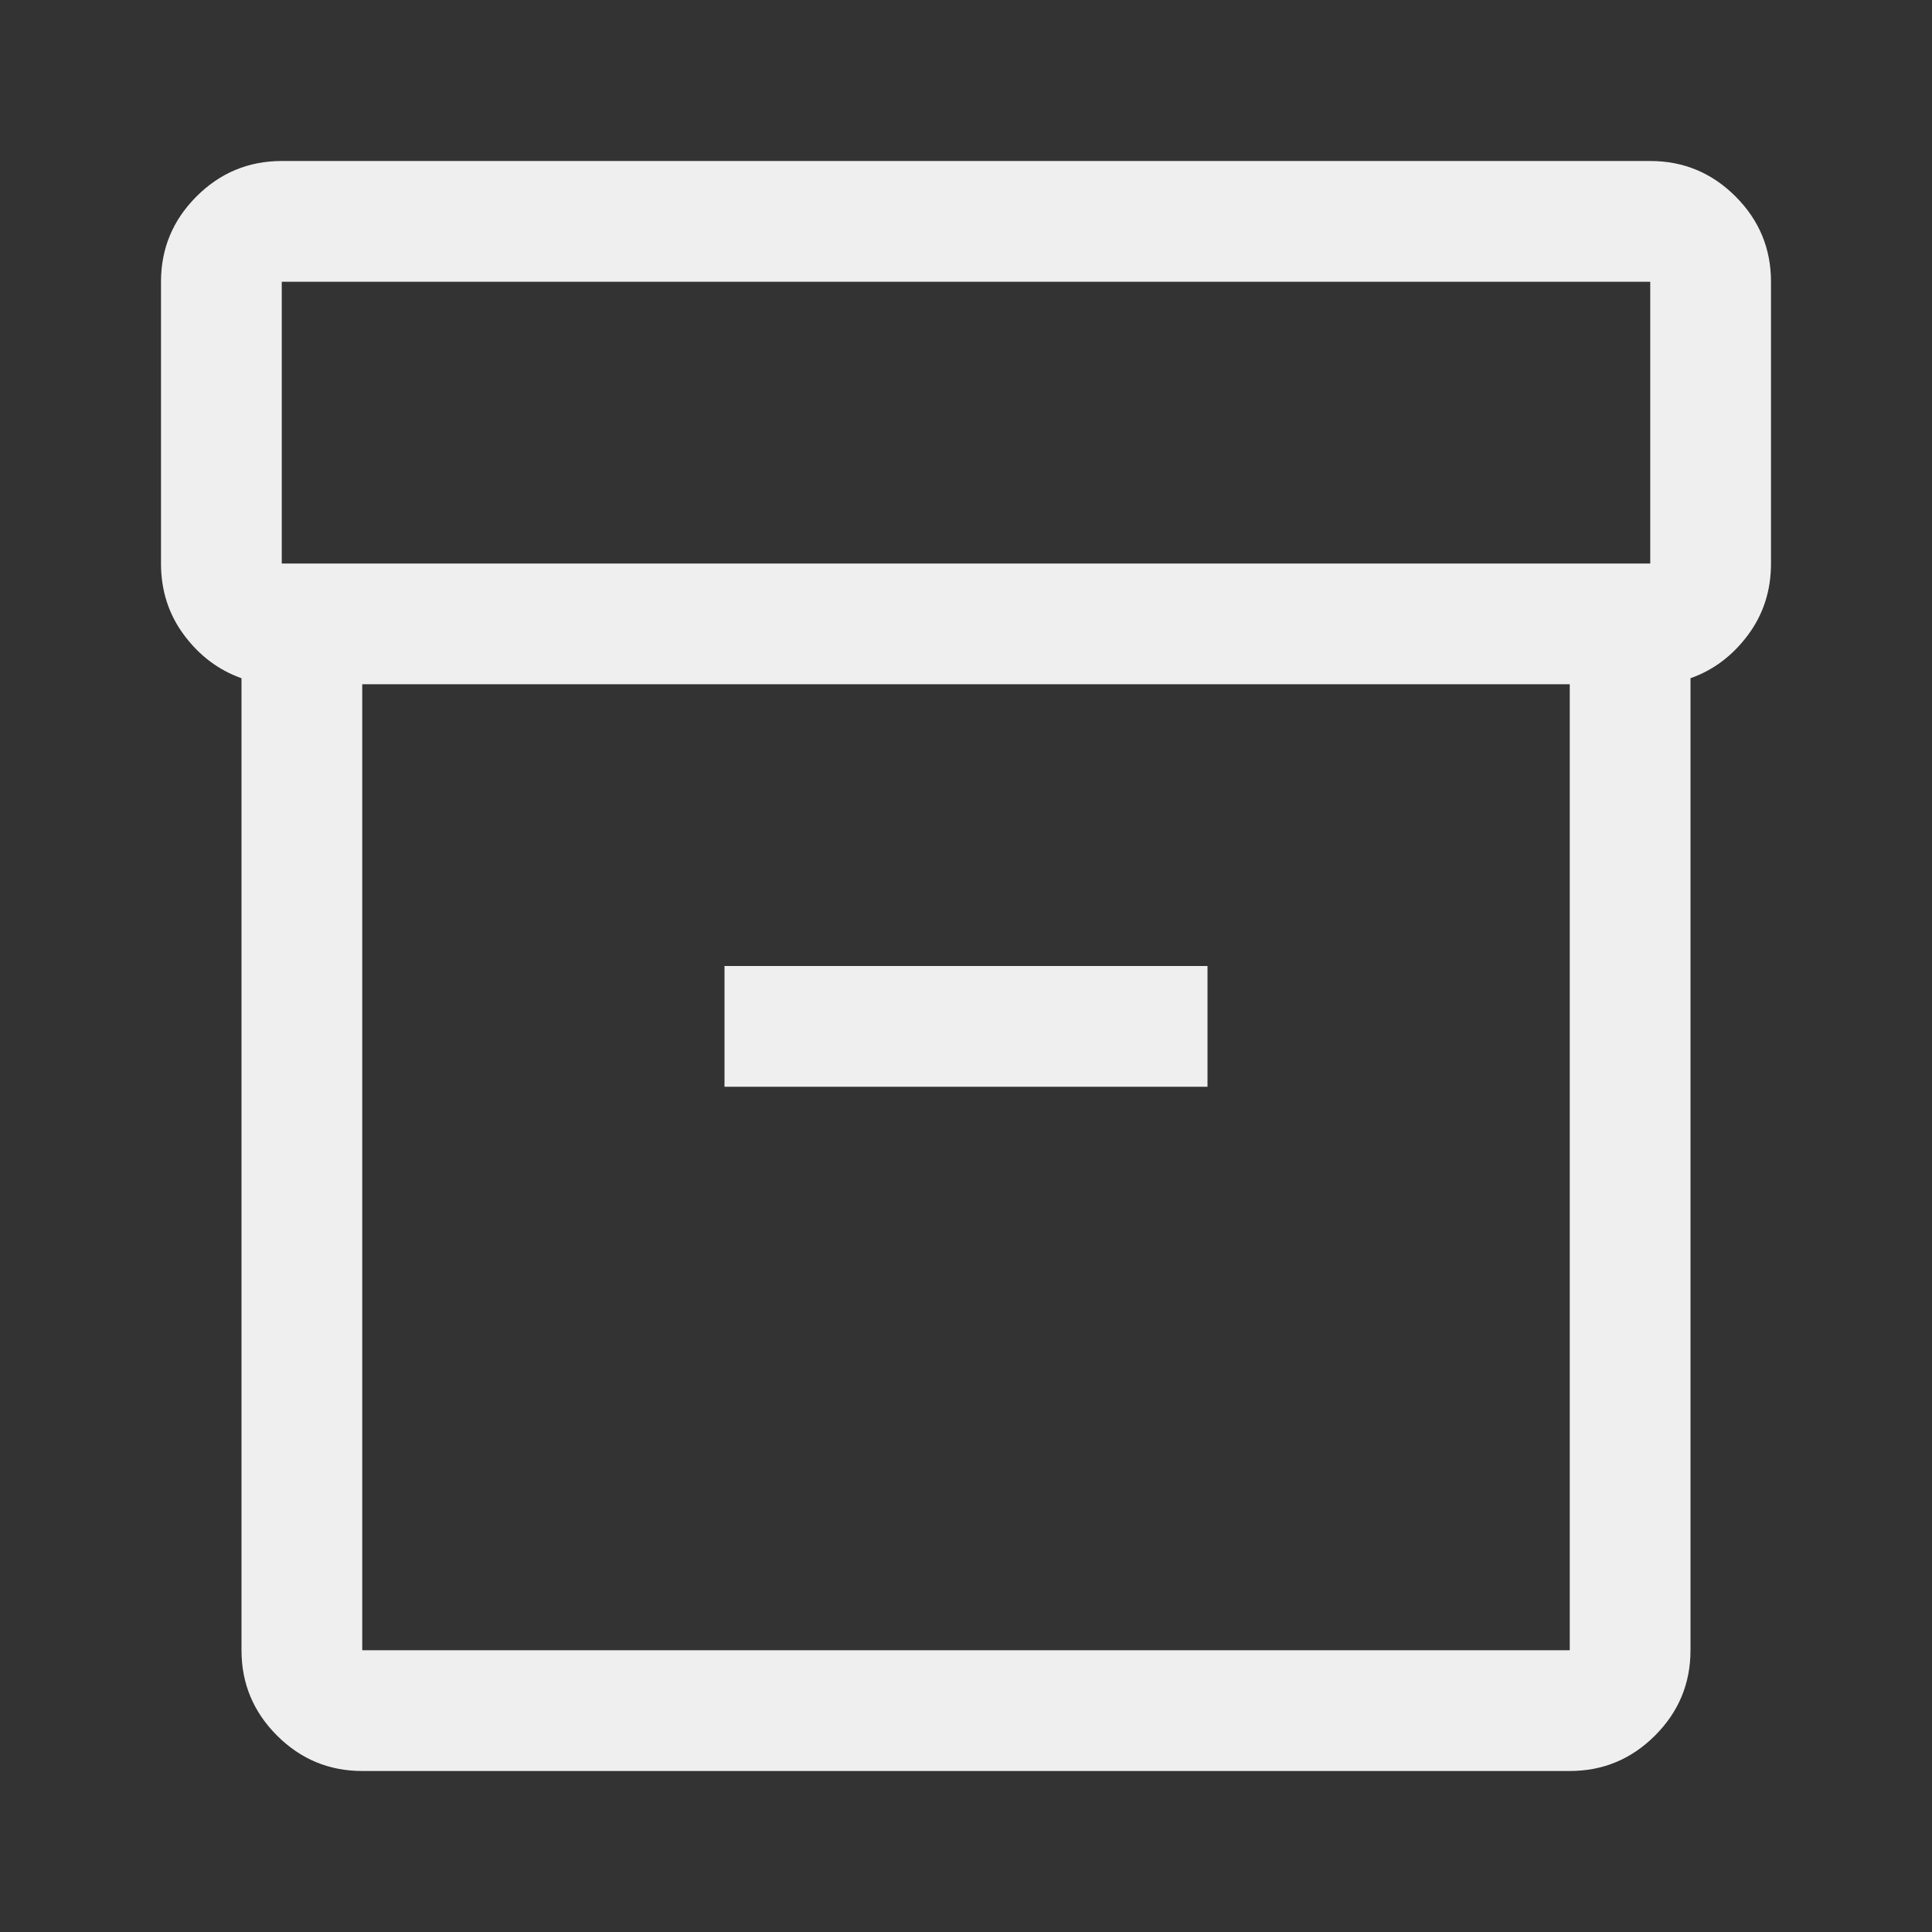<svg xmlns="http://www.w3.org/2000/svg" height="48px" viewBox="0 -960 960 960" width="48px" fill="#EFEFEF"><rect x="0" y="-960" width="960" height="960" fill="#333333" stroke="none"/><path d="M180-80q-24.75 0-42.37-17.63Q120-115.25 120-140v-483q-17-6-28.5-21.39T80-680v-140q0-24.75 17.63-42.38Q115.25-880 140-880h680q24.75 0 42.38 17.62Q880-844.75 880-820v140q0 20.22-11.5 35.61T840-623v483q0 24.75-17.62 42.37Q804.75-80 780-80H180Zm0-540v480h600v-480H180Zm-40-60h680v-140H140v140Zm220 260h240v-60H360v60Zm120 40Z"/></svg>